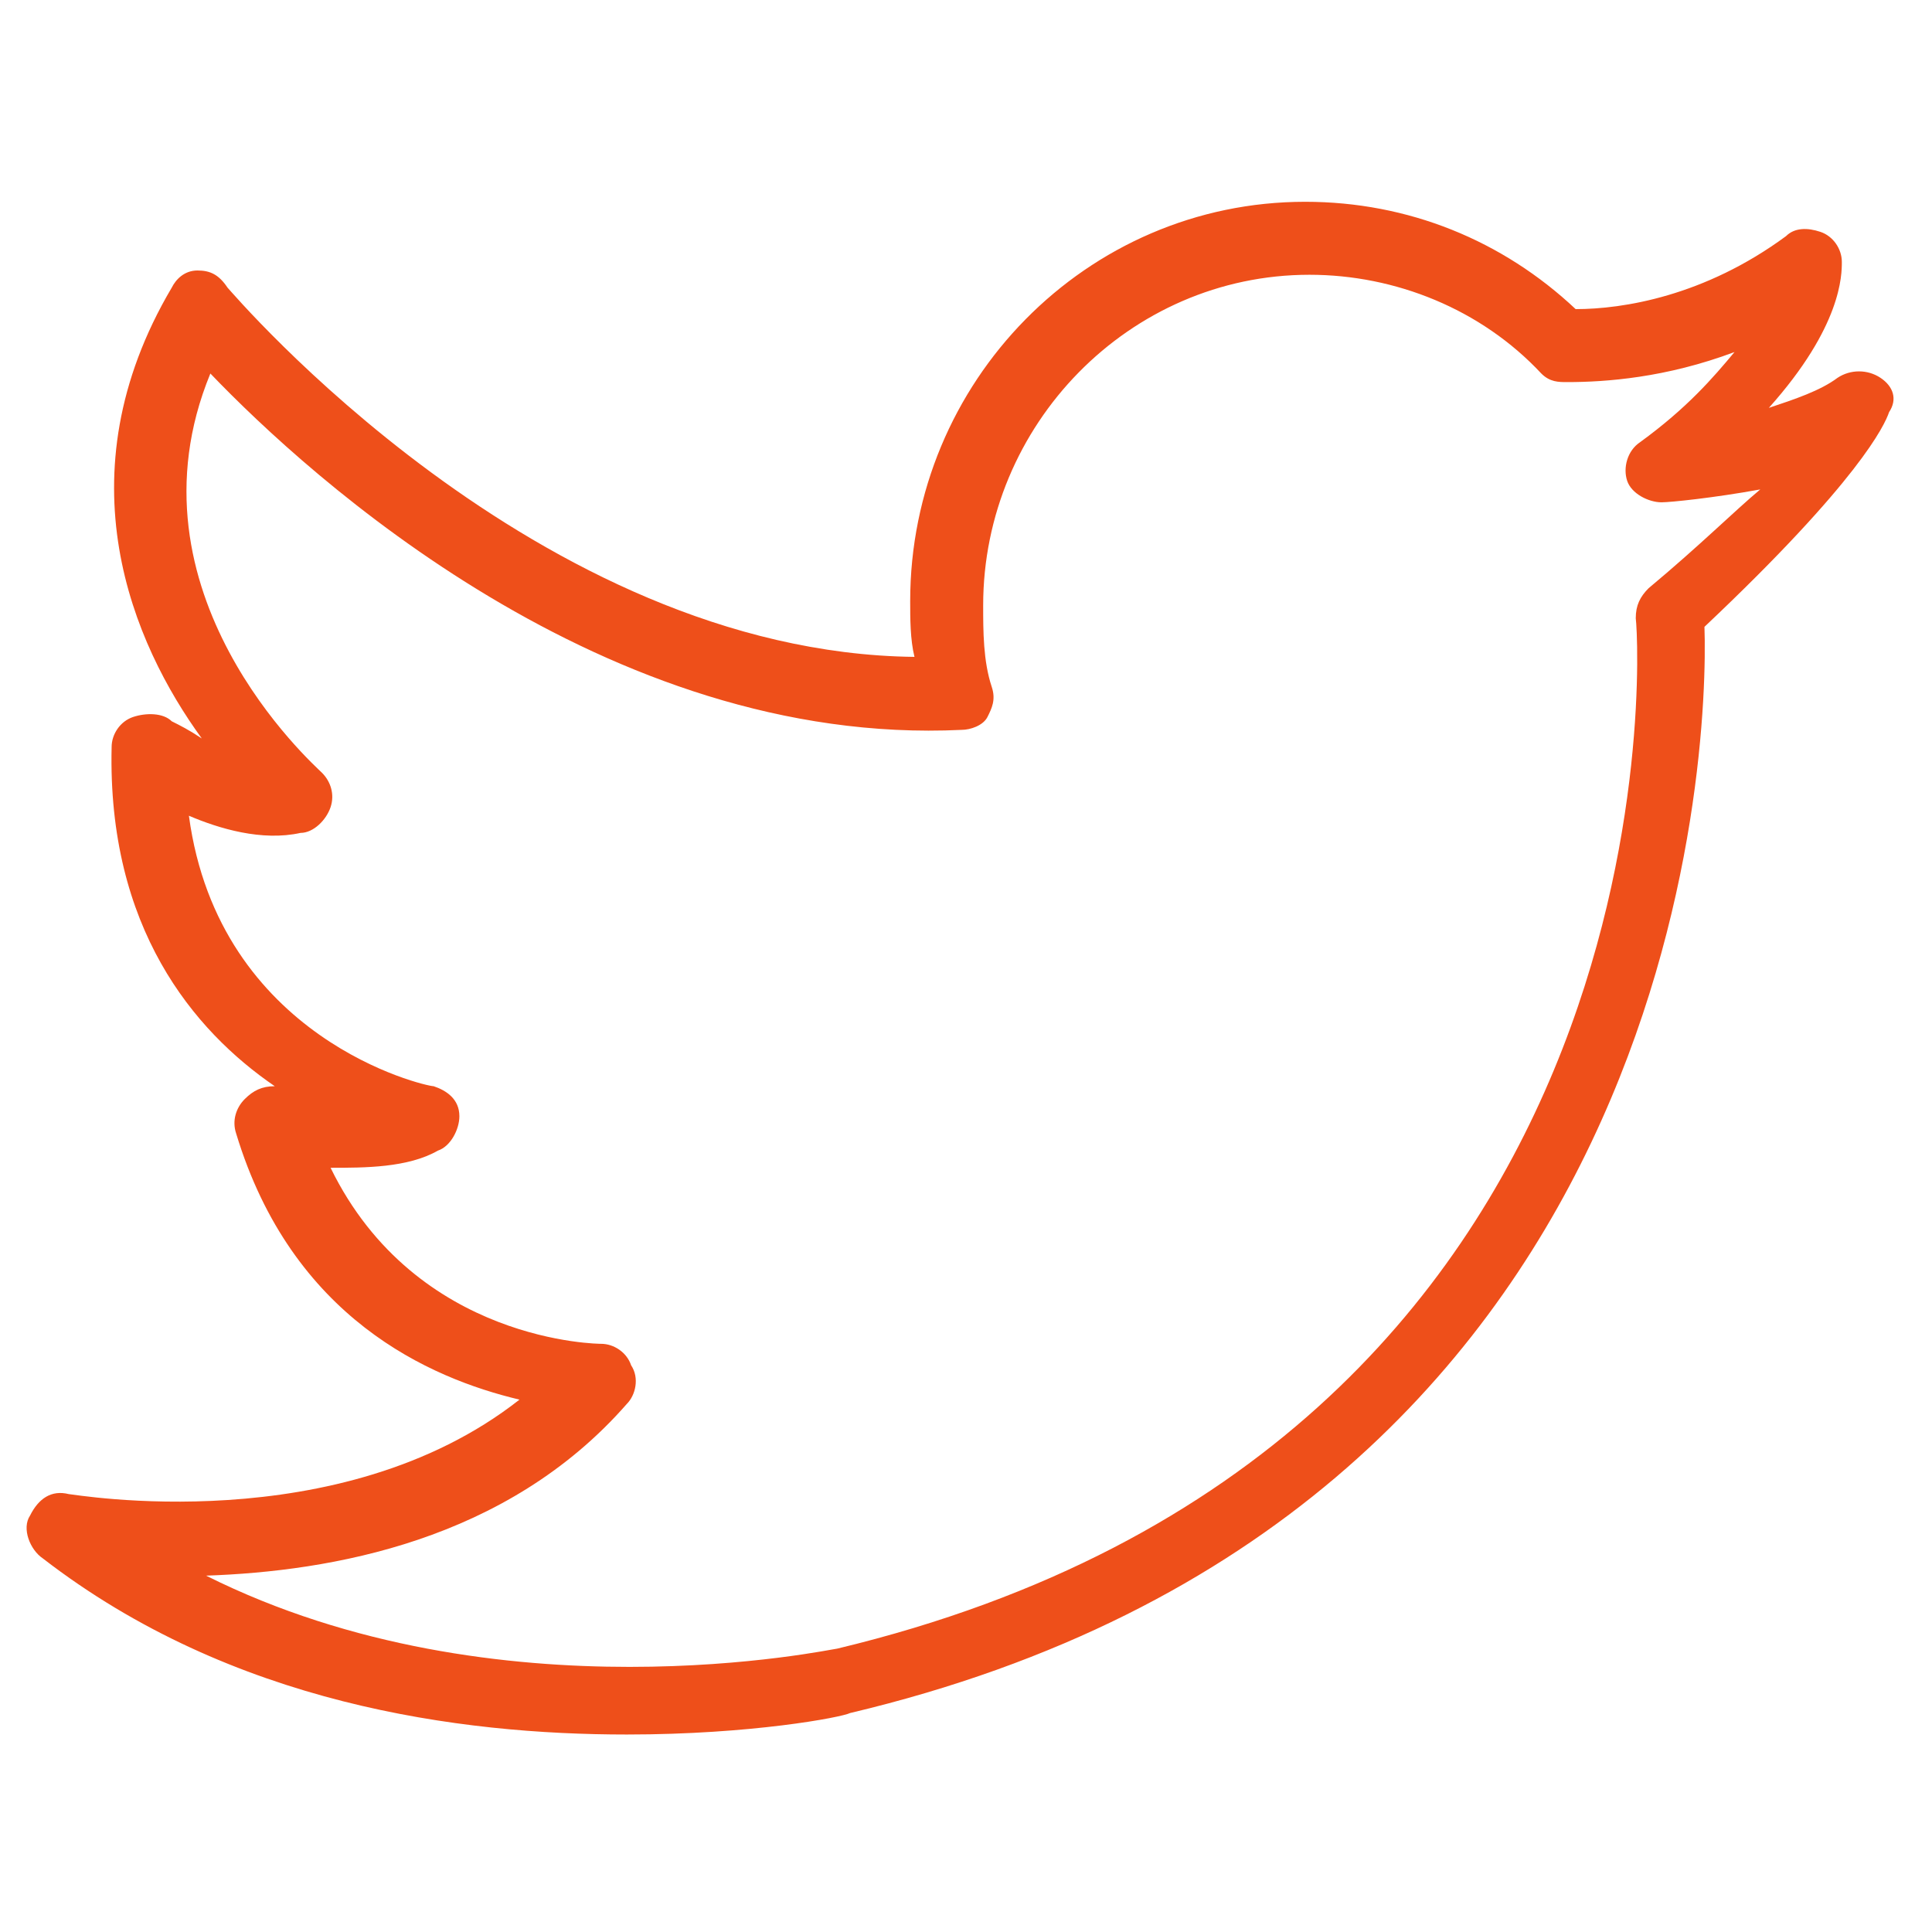 <?xml version="1.0" encoding="utf-8"?>
<!-- Generator: Adobe Illustrator 24.2.1, SVG Export Plug-In . SVG Version: 6.00 Build 0)  -->
<svg version="1.1" id="Layer_1" xmlns="http://www.w3.org/2000/svg" xmlns:xlink="http://www.w3.org/1999/xlink" x="0px" y="0px"
	 viewBox="0 0 45 45" style="enable-background:new 0 0 45 45;" xml:space="preserve">
<style type="text/css">
	.st0{fill:#EE4F1A;}
</style>
<g>
	<path class="st0" d="M43.8,8.8c-0.3-0.2-0.7-0.2-1,0c-0.4,0.3-1,0.5-1.6,0.7c1.7-1.9,1.7-3.1,1.7-3.4c0-0.3-0.2-0.6-0.5-0.7
		c-0.3-0.1-0.6-0.1-0.8,0.1c-1.9,1.4-3.8,1.7-4.9,1.7c-1.7-1.6-3.9-2.5-6.3-2.5c-5.1,0-9.2,4.2-9.2,9.3c0,0.4,0,0.9,0.1,1.3
		c-8.8-0.1-15.9-8.5-16-8.6C5.1,6.4,4.9,6.3,4.6,6.3C4.3,6.3,4.1,6.5,4,6.7C1.4,11.1,3.1,15,4.7,17.2C4.4,17,4.2,16.9,4,16.8
		c-0.2-0.2-0.6-0.2-0.9-0.1c-0.3,0.1-0.5,0.4-0.5,0.7c-0.1,4.2,1.9,6.6,3.8,7.9c-0.3,0-0.5,0.1-0.7,0.3c-0.2,0.2-0.3,0.5-0.2,0.8
		c1.3,4.3,4.5,5.7,6.6,6.2c-4.2,3.3-10.4,2.2-10.5,2.2c-0.4-0.1-0.7,0.1-0.9,0.5c-0.2,0.3,0,0.8,0.3,1c4.4,3.4,9.7,4.1,13.6,4.1
		c2.9,0,5-0.4,5.2-0.5c19.4-4.6,20-22.4,19.9-25.3c3.6-3.4,4.2-4.7,4.3-5C44.2,9.3,44.1,9,43.8,8.8z M38.4,13.7
		c-0.2,0.2-0.3,0.4-0.3,0.7c0.1,0.8,1,19.3-18.6,24c-0.1,0-7.9,1.7-14.7-1.7c2.9-0.1,7-0.8,9.8-4c0.2-0.2,0.3-0.6,0.1-0.9
		c-0.1-0.3-0.4-0.5-0.7-0.5c0,0,0,0,0,0c0,0-4.3,0-6.3-4.1c0.8,0,1.8,0,2.5-0.4c0.3-0.1,0.5-0.5,0.5-0.8c0-0.4-0.3-0.6-0.6-0.7
		c-0.2,0-5-1.1-5.7-6.3c0.7,0.3,1.7,0.6,2.6,0.4c0.3,0,0.6-0.3,0.7-0.6s0-0.6-0.2-0.8c-0.2-0.2-4.7-4.2-2.6-9.3
		c2.3,2.4,9.2,8.7,17.5,8.3c0.2,0,0.5-0.1,0.6-0.3c0.1-0.2,0.2-0.4,0.1-0.7c-0.2-0.6-0.2-1.3-0.2-1.9c0-4.2,3.4-7.7,7.6-7.7
		c2,0,4,0.8,5.4,2.3c0.2,0.2,0.4,0.2,0.6,0.2c0.9,0,2.3-0.1,3.9-0.7c-0.5,0.6-1.1,1.3-2.2,2.1c-0.3,0.2-0.4,0.6-0.3,0.9
		c0.1,0.3,0.5,0.5,0.8,0.5c0.2,0,1.2-0.1,2.3-0.3C40.4,11.9,39.6,12.7,38.4,13.7z"/>
</g>
</svg>
